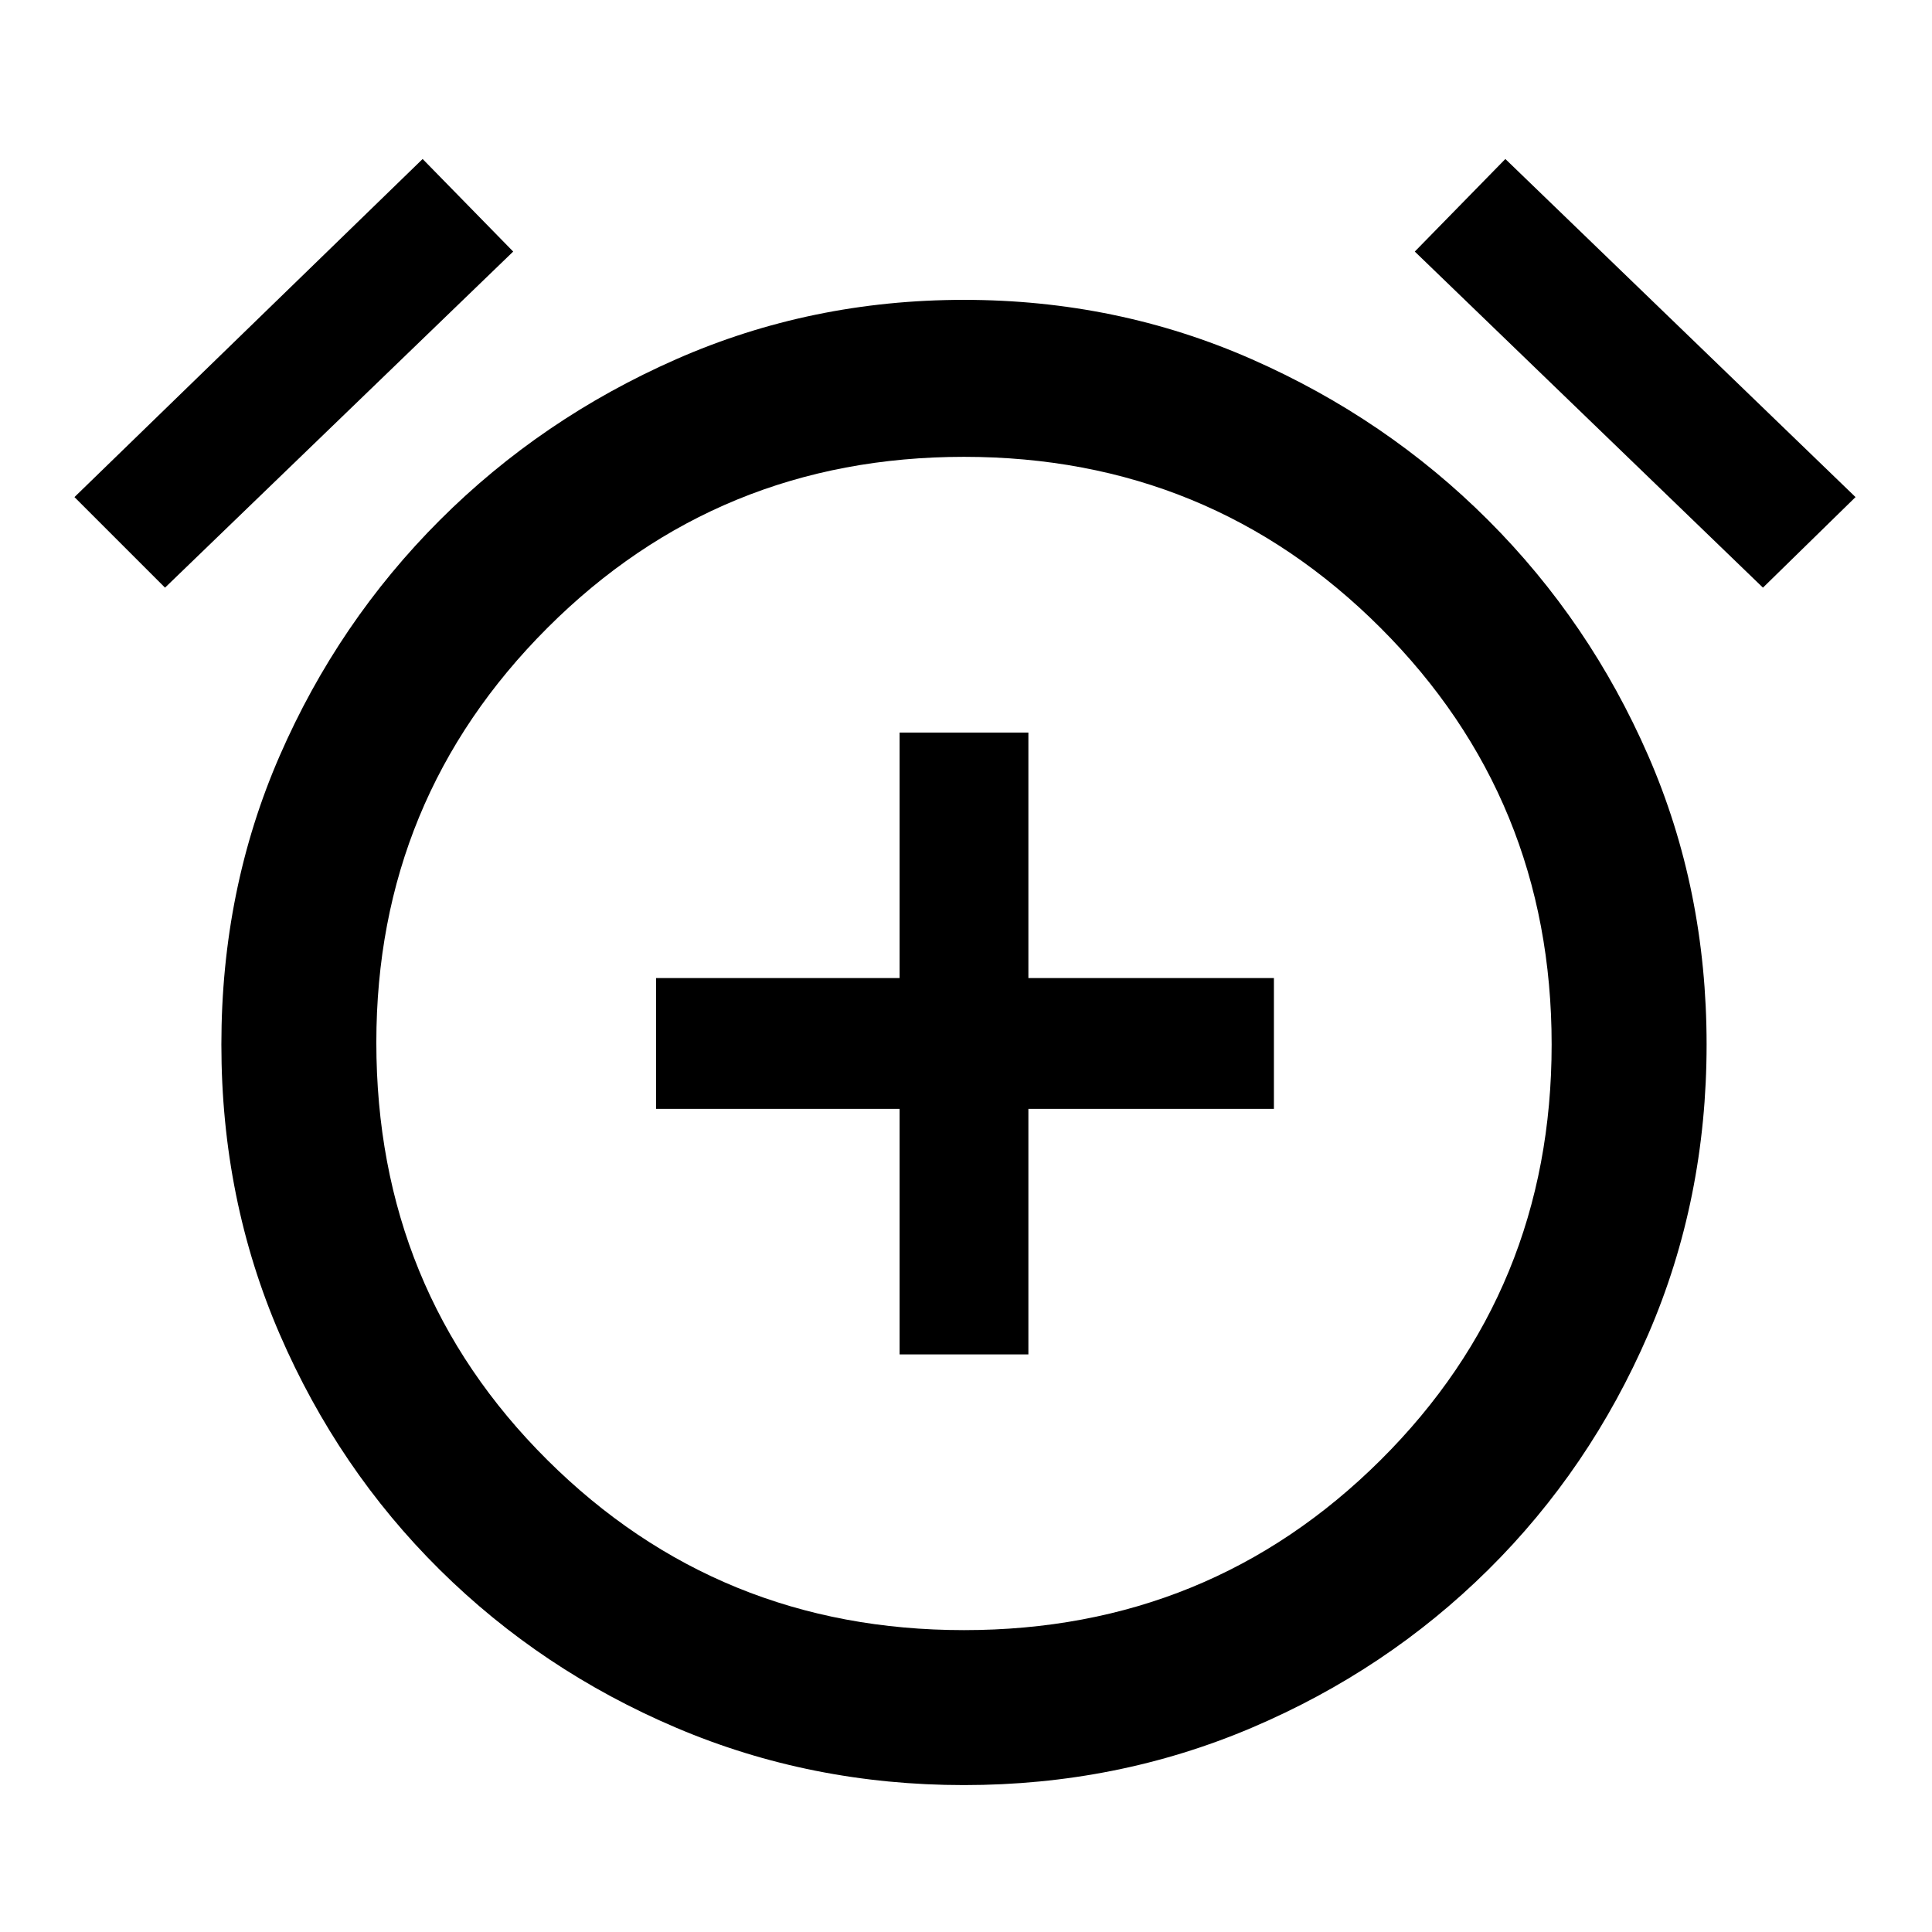 <svg xmlns="http://www.w3.org/2000/svg" height="48" width="48"><path d="M22.35 33.65h3.2v-6.1h6.1V24.3h-6.1v-6.1h-3.2v6.1H16.3v3.25h6.05Zm1.6 10.7q-3.8 0-7.15-1.425Q13.45 41.5 10.925 39T6.95 33.15Q5.5 29.8 5.5 25.95t1.45-7.175q1.45-3.325 3.975-5.85 2.525-2.525 5.875-4t7.15-1.475q3.8 0 7.15 1.475 3.35 1.475 5.875 4t3.975 5.85Q42.4 22.1 42.4 25.95q0 3.85-1.45 7.2T36.975 39q-2.525 2.5-5.875 3.925-3.35 1.425-7.15 1.425Zm0-18.35ZM10.5 3.95l2.25 2.3L4.1 14.6l-2.25-2.25Zm26.9 0 8.7 8.4-2.3 2.25-8.65-8.35ZM23.95 40.5q6.1 0 10.35-4.225t4.25-10.325q0-6.1-4.25-10.35t-10.35-4.25q-6.1 0-10.35 4.25T9.35 25.9q0 6.15 4.25 10.375T23.95 40.5Z"/></svg>
